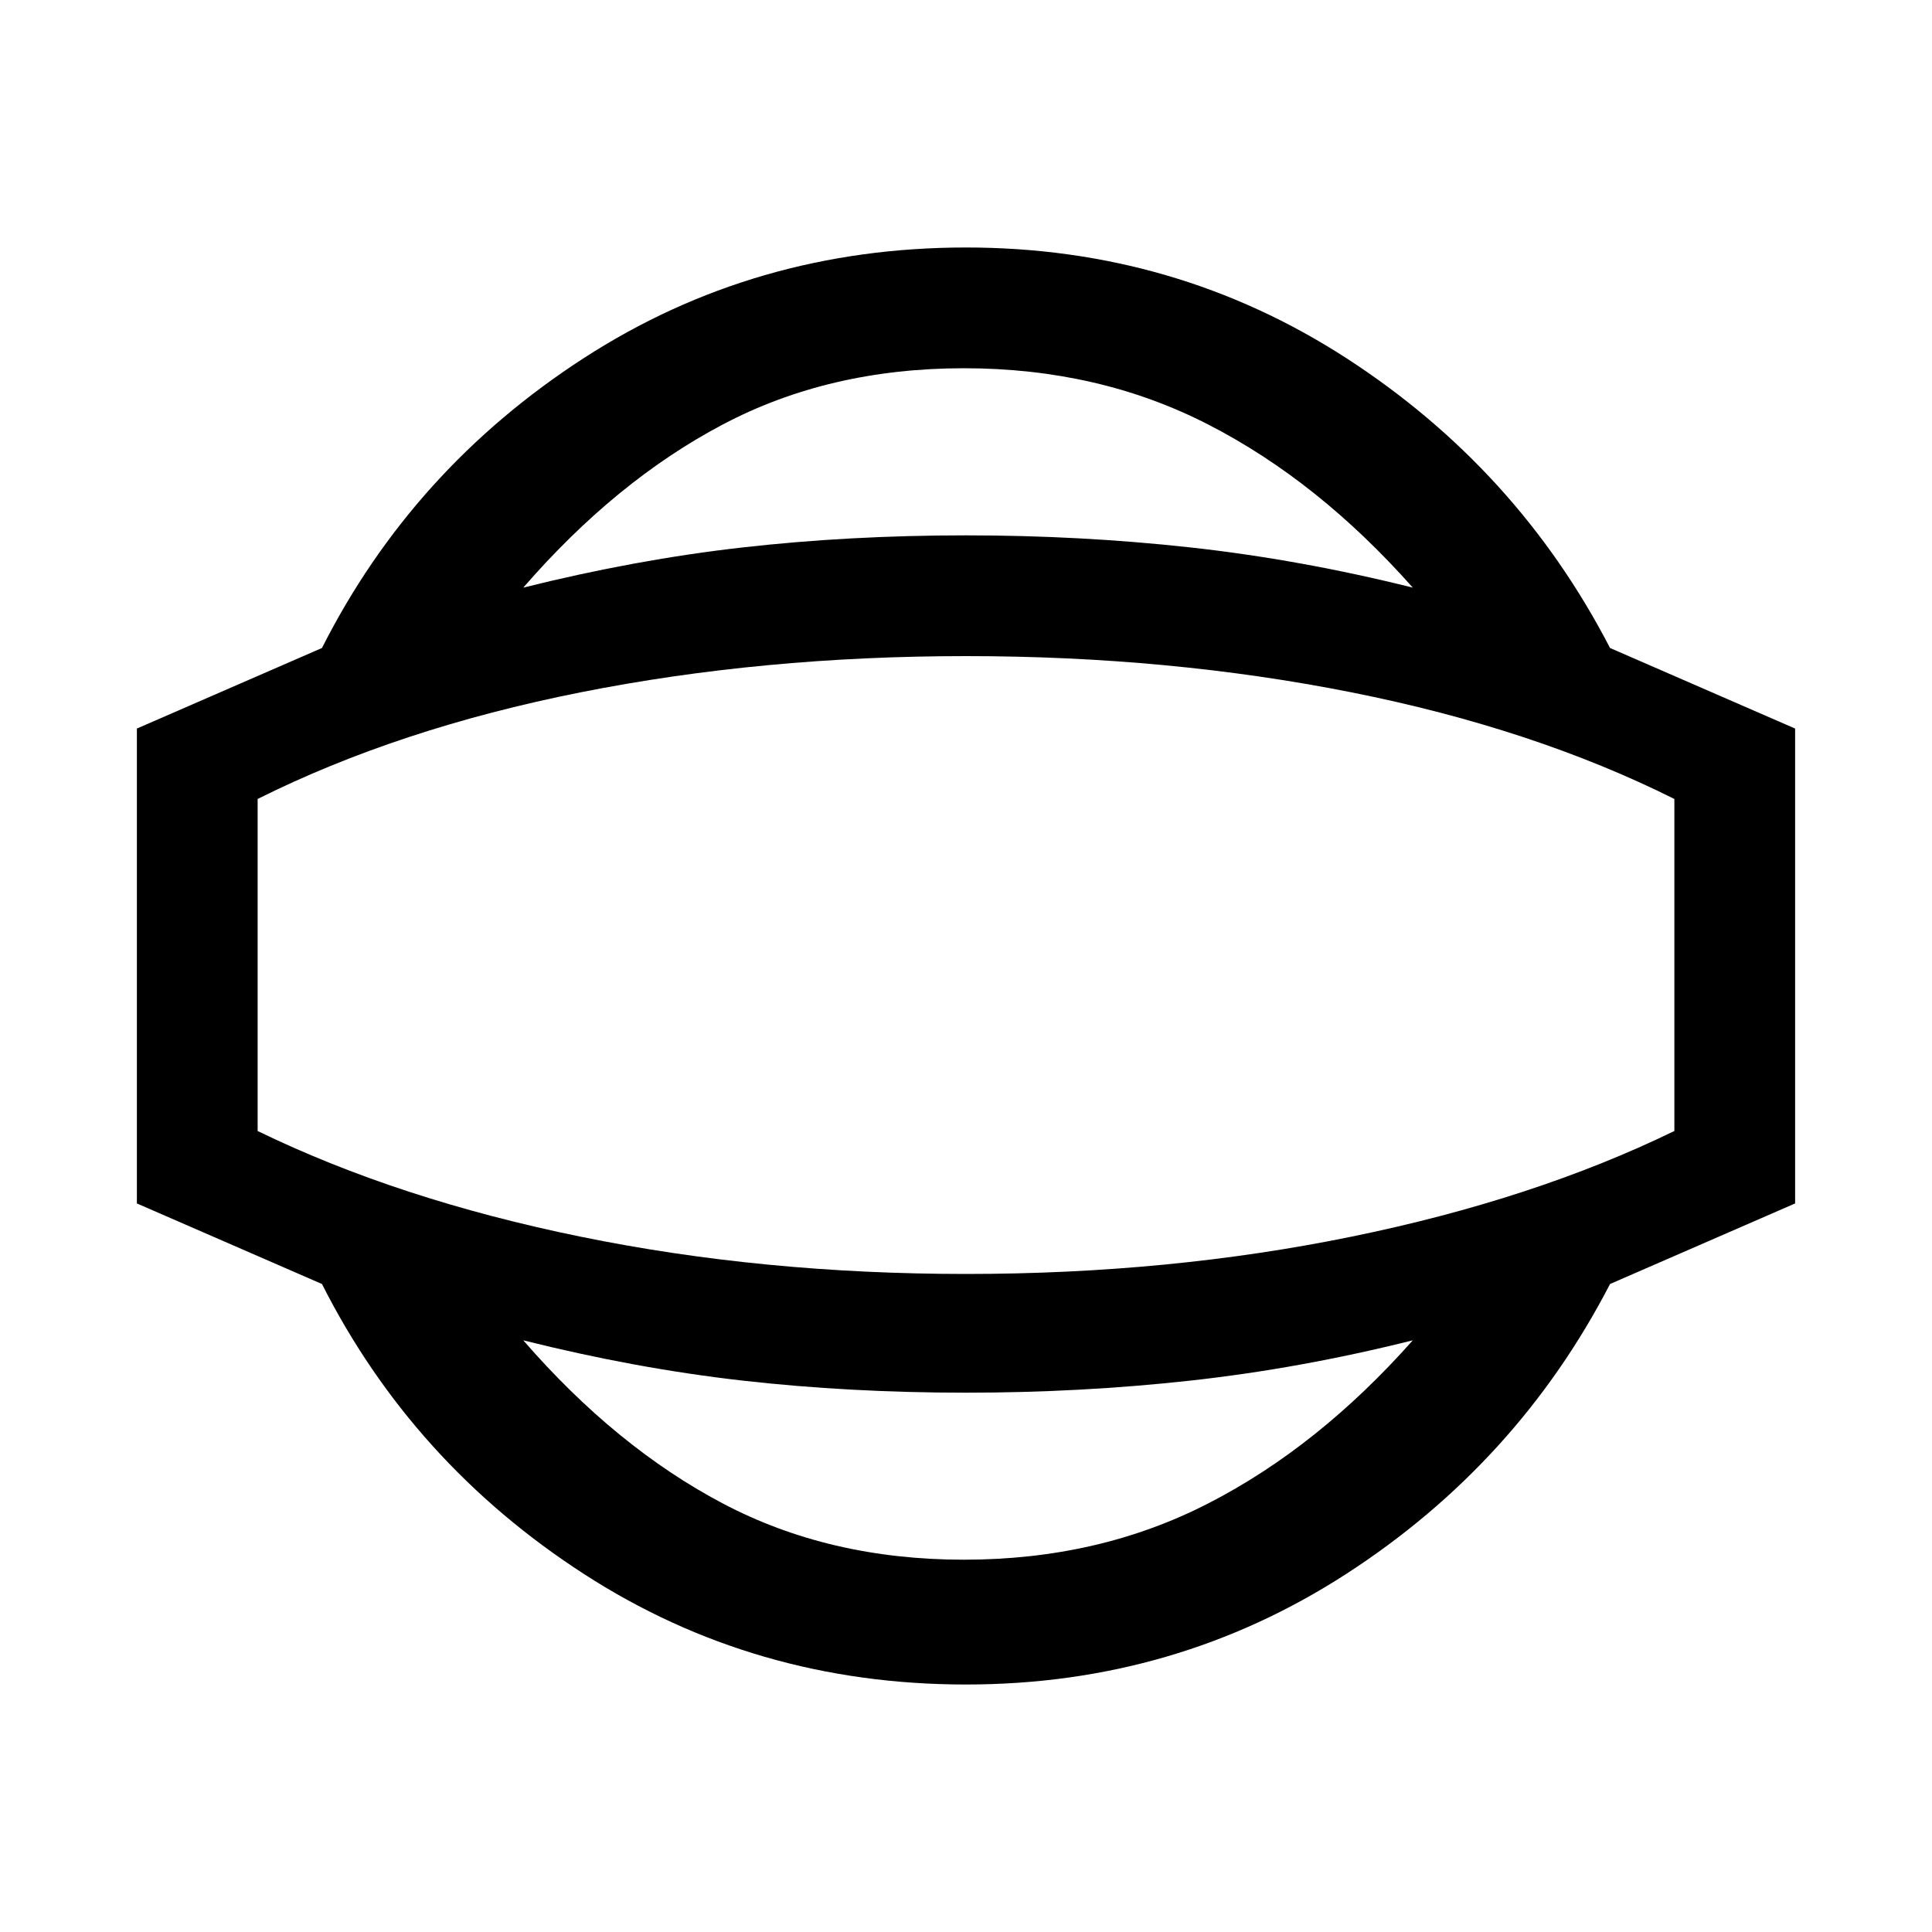 <svg xmlns="http://www.w3.org/2000/svg" height="20" width="20"><path d="M10 17.438Q7.812 17.438 6.042 16.292Q4.271 15.146 3.333 13.292L1.417 12.458V7.542L3.333 6.708Q4.271 4.854 6.042 3.708Q7.812 2.562 10 2.562Q12.167 2.562 13.938 3.708Q15.708 4.854 16.667 6.708L18.583 7.542V12.458L16.667 13.292Q15.708 15.146 13.938 16.292Q12.167 17.438 10 17.438ZM9.979 16.146Q11.375 16.146 12.51 15.562Q13.646 14.979 14.625 13.875Q13.458 14.167 12.323 14.292Q11.188 14.417 10 14.417Q8.792 14.417 7.688 14.292Q6.583 14.167 5.417 13.875Q6.375 14.979 7.479 15.562Q8.583 16.146 9.979 16.146ZM10 10Q10 10 10 10Q10 10 10 10Q10 10 10 10Q10 10 10 10Q10 10 10 10Q10 10 10 10Q10 10 10 10Q10 10 10 10ZM9.979 3.812Q8.583 3.812 7.479 4.396Q6.375 4.979 5.417 6.083Q6.583 5.792 7.688 5.667Q8.792 5.542 10 5.542Q11.188 5.542 12.323 5.667Q13.458 5.792 14.625 6.083Q13.646 4.979 12.51 4.396Q11.375 3.812 9.979 3.812ZM10 13.188Q12.104 13.188 13.99 12.802Q15.875 12.417 17.333 11.708V8.271Q15.875 7.542 13.99 7.167Q12.104 6.792 10 6.792Q7.896 6.792 6.01 7.167Q4.125 7.542 2.667 8.271V11.708Q4.125 12.417 6.01 12.802Q7.896 13.188 10 13.188Z"/></svg>